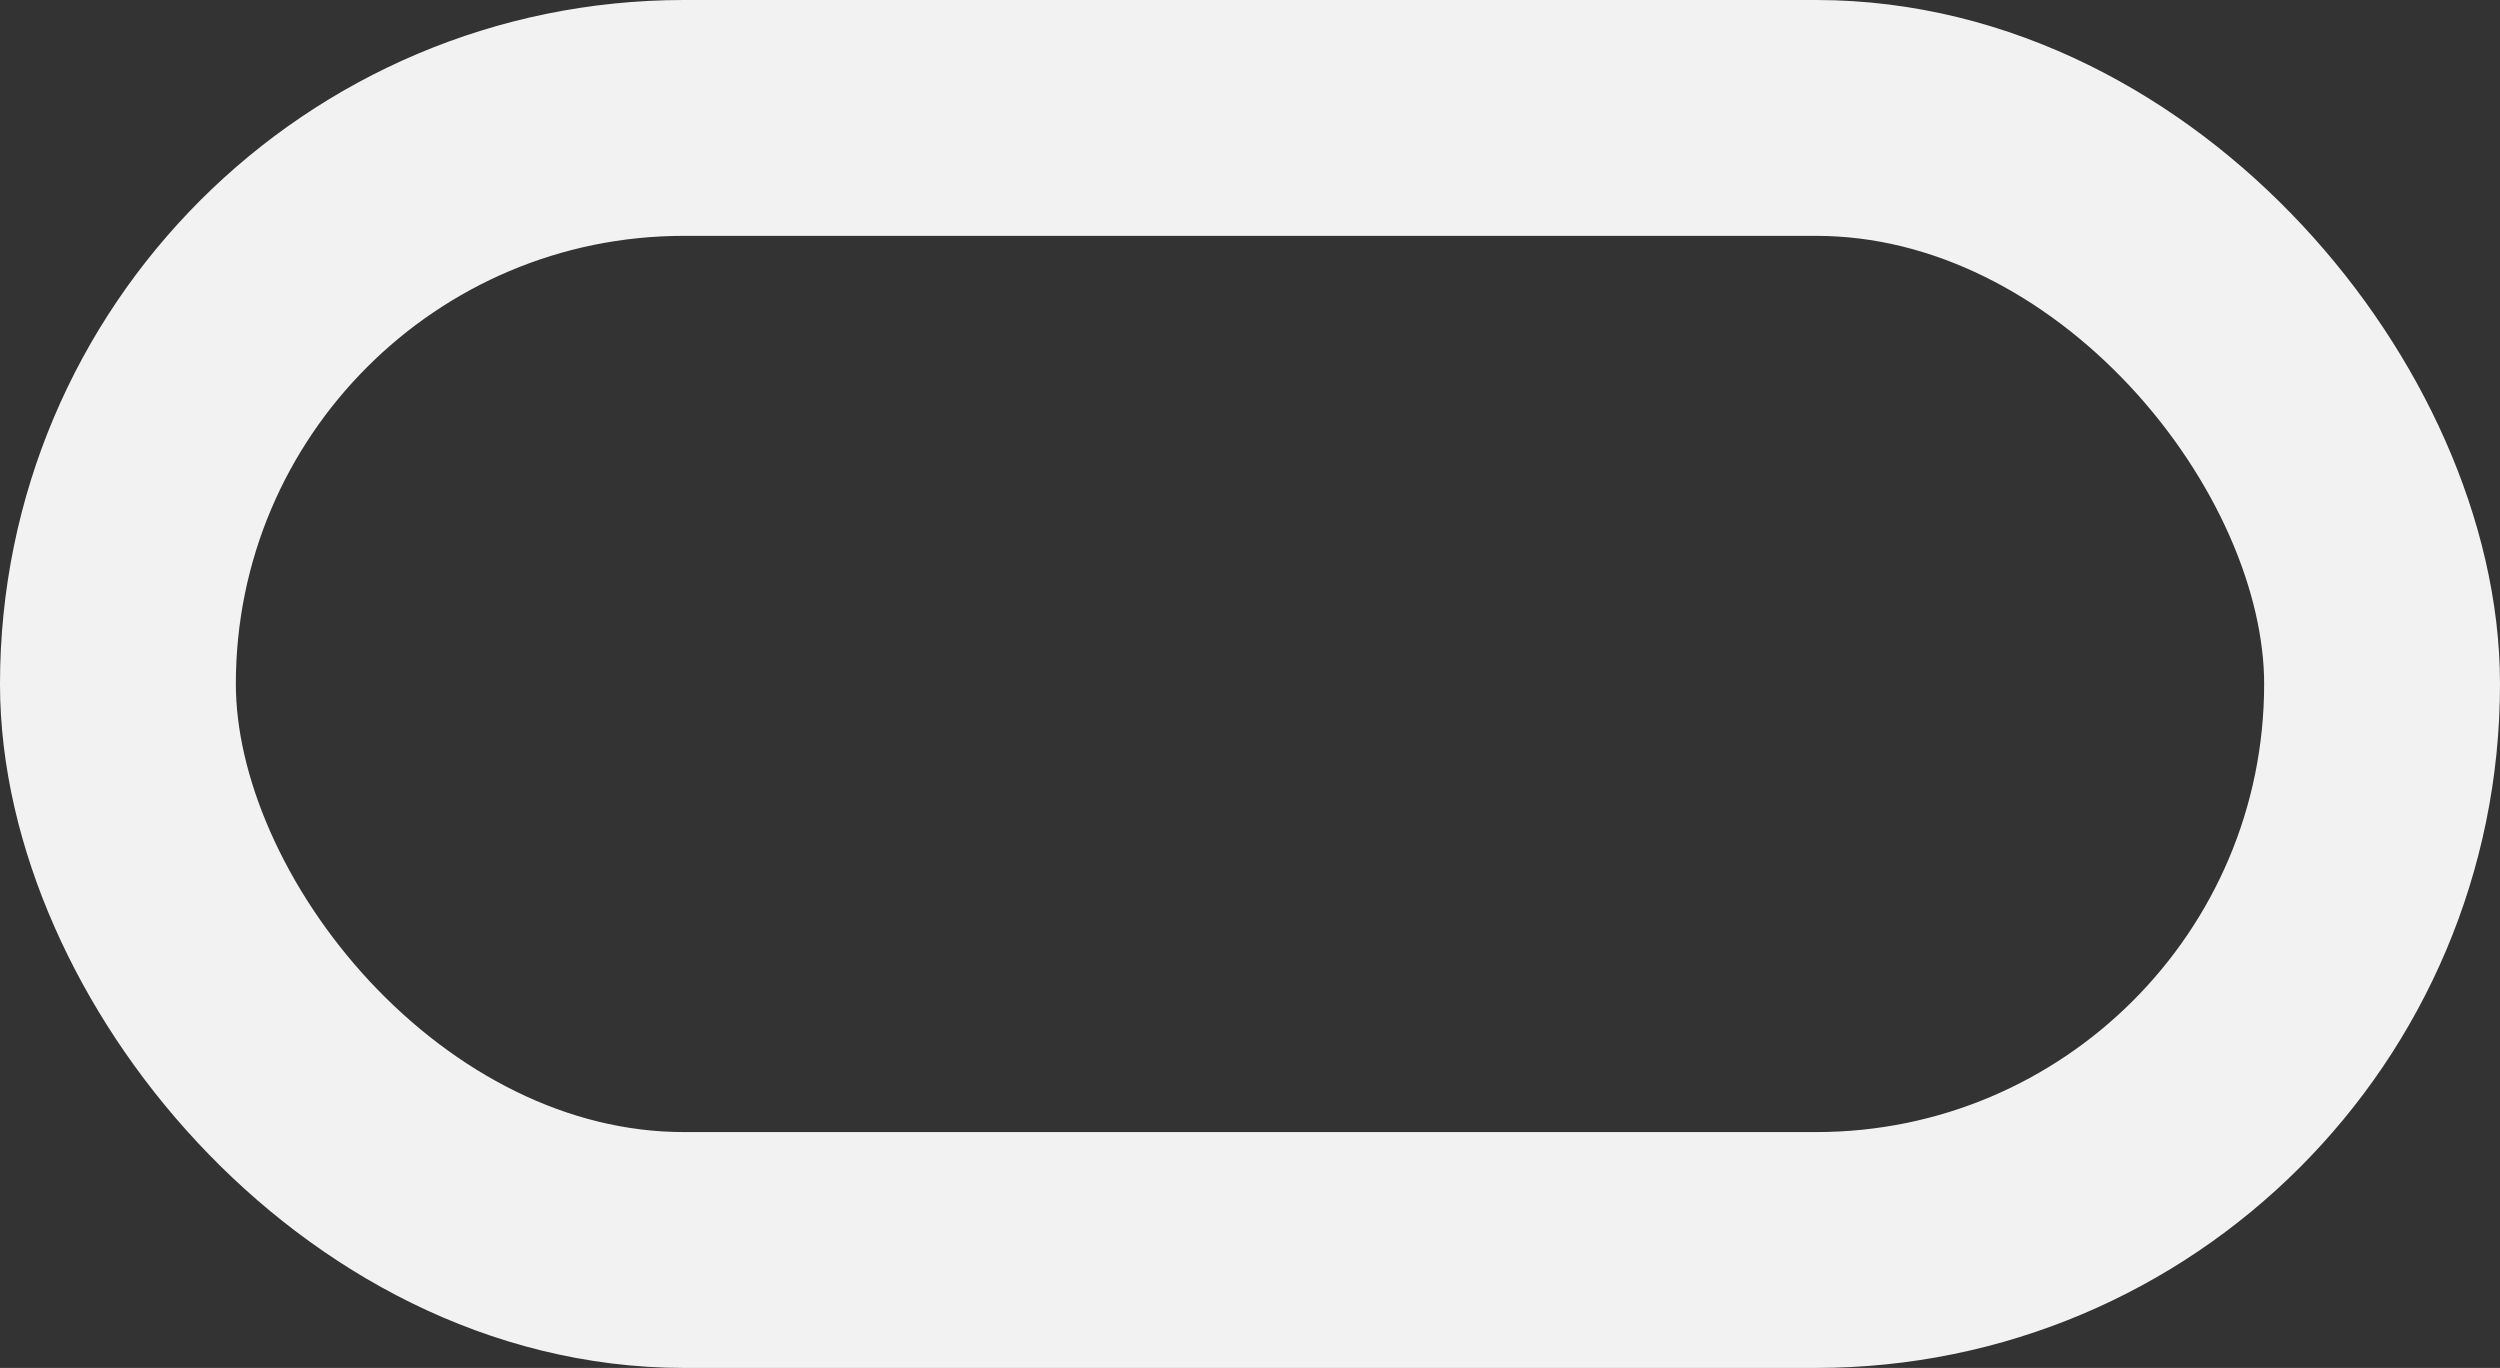 <svg xmlns="http://www.w3.org/2000/svg" viewBox="0 0 53 29"><rect x="0" y="0" width="53" height="29" fill="#333333" stroke="none"/><defs><style>.cls-1{fill:none;stroke:#f2f2f2;stroke-miterlimit:10;stroke-width:5px;}</style></defs><g id="Layer_2" data-name="Layer 2"><g id="Layer_1-2" data-name="Layer 1"><rect class="cls-1" x="2.5" y="2.5" width="48" height="24" rx="12"/></g></g></svg>